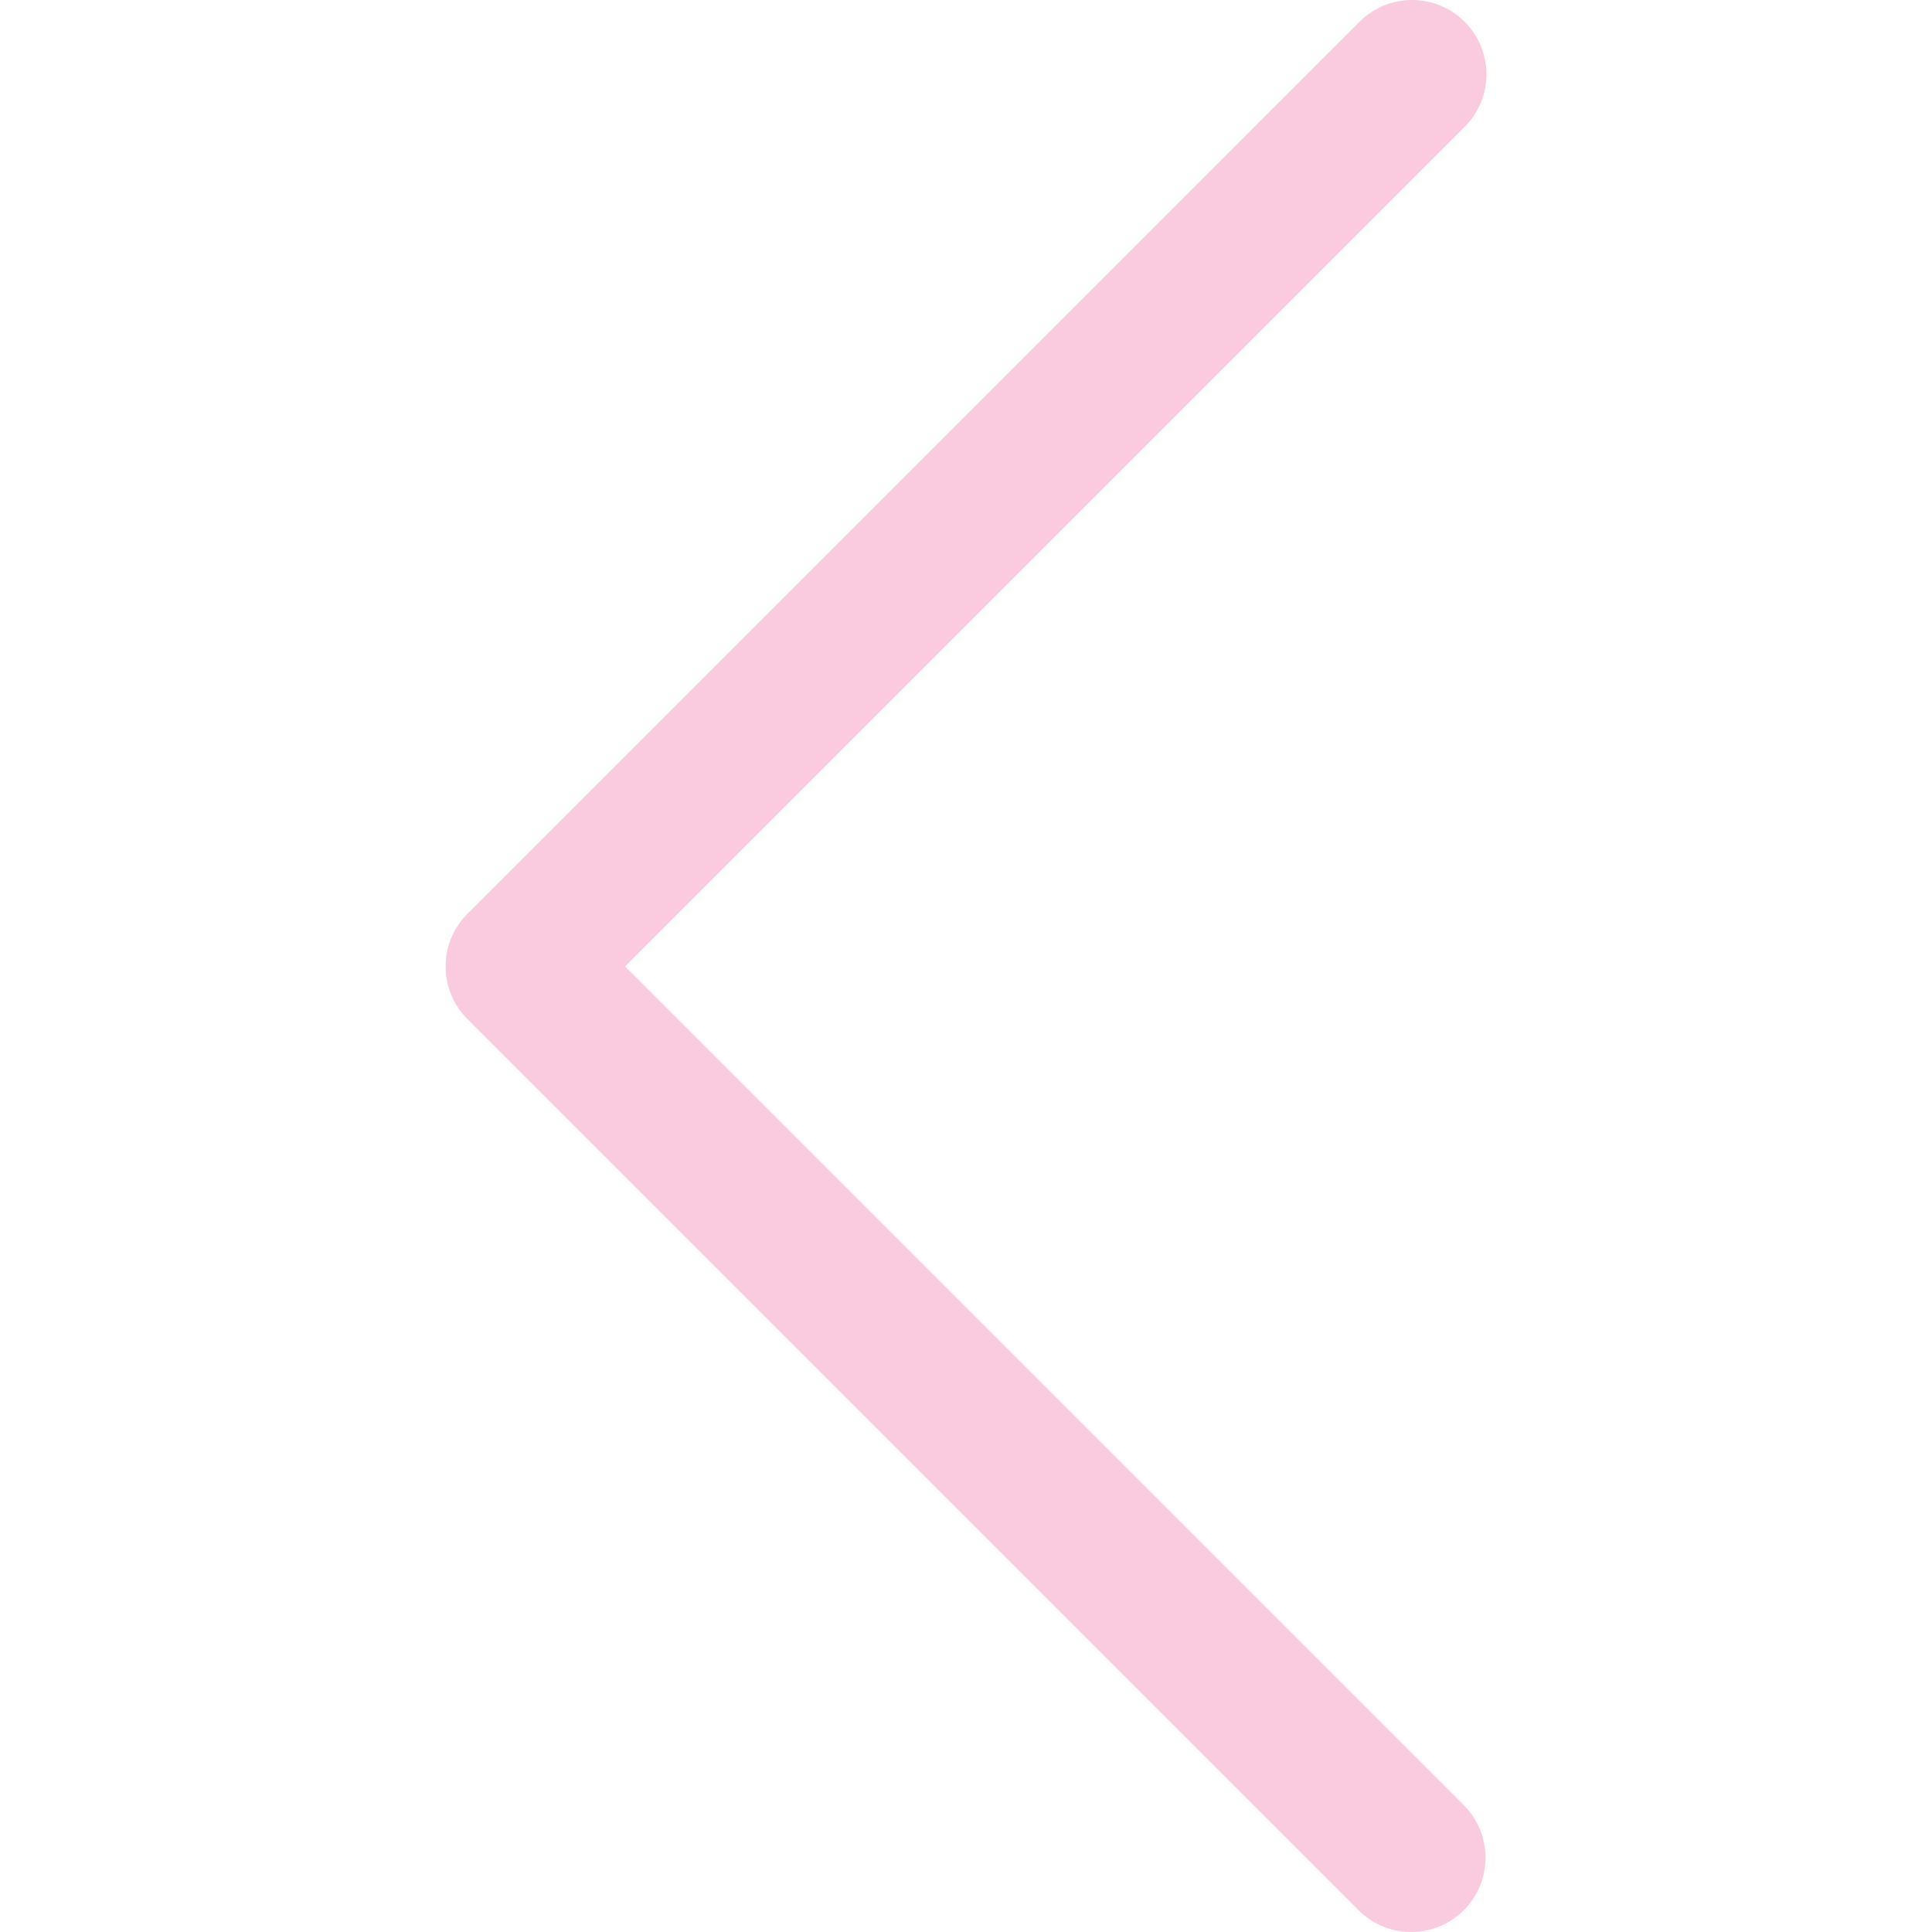 <svg xmlns="http://www.w3.org/2000/svg" xml:space="preserve" fill="#facadf" x="0" y="0" version="1.1" viewBox="0 0 443.52 443.52"><path d="M143.492 221.863 336.226 29.129c6.663-6.664 6.663-17.468 0-24.132-6.665-6.662-17.468-6.662-24.132 0l-204.8 204.8c-6.662 6.664-6.662 17.468 0 24.132l204.8 204.8c6.78 6.548 17.584 6.36 24.132-.42 6.387-6.614 6.387-17.099 0-23.712L143.492 221.863z"/></svg>